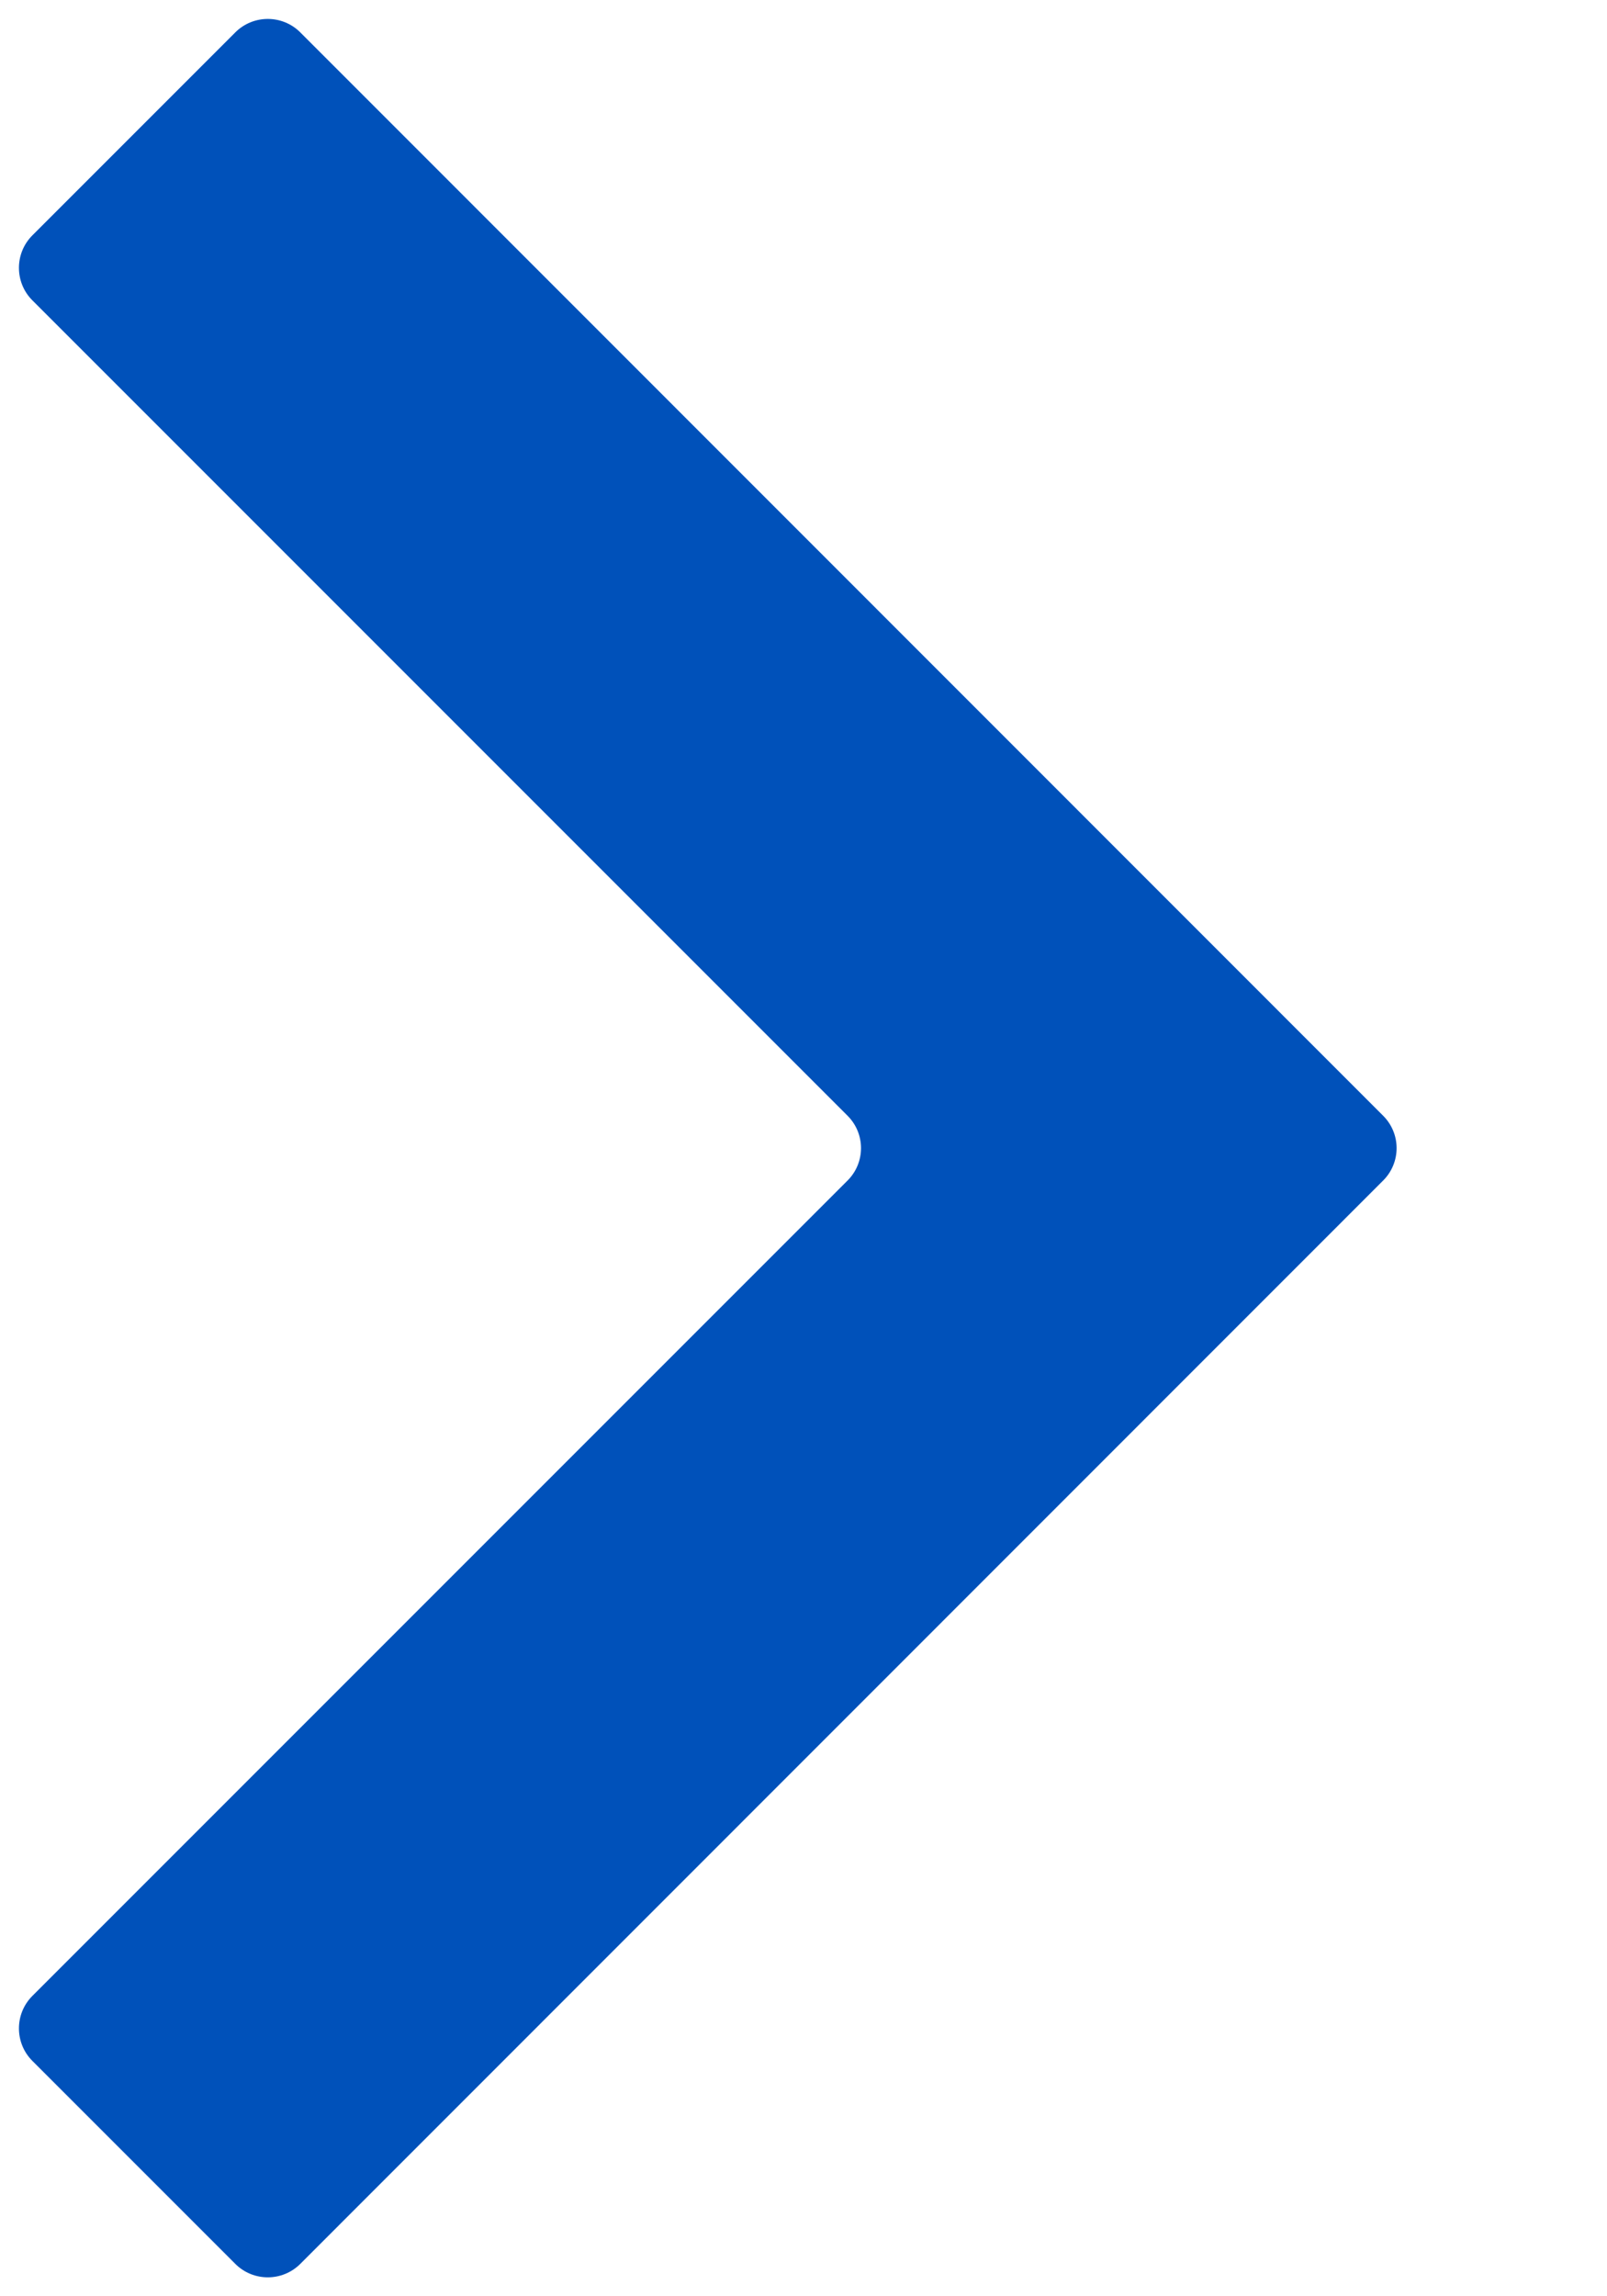 <svg width="7" height="10" viewBox="0 0 7 10" fill="none" xmlns="http://www.w3.org/2000/svg">
<path d="M3.692 5.141C3.77 5.063 3.77 4.937 3.692 4.859L0.141 1.308C0.063 1.23 0.063 1.103 0.141 1.025L1.025 0.141C1.103 0.063 1.23 0.063 1.308 0.141L6.025 4.859C6.103 4.937 6.103 5.063 6.025 5.141L1.308 9.859C1.23 9.937 1.103 9.937 1.025 9.859L0.141 8.975C0.063 8.897 0.063 8.77 0.141 8.692L3.692 5.141Z" fill="#0051BA"/>
</svg>
